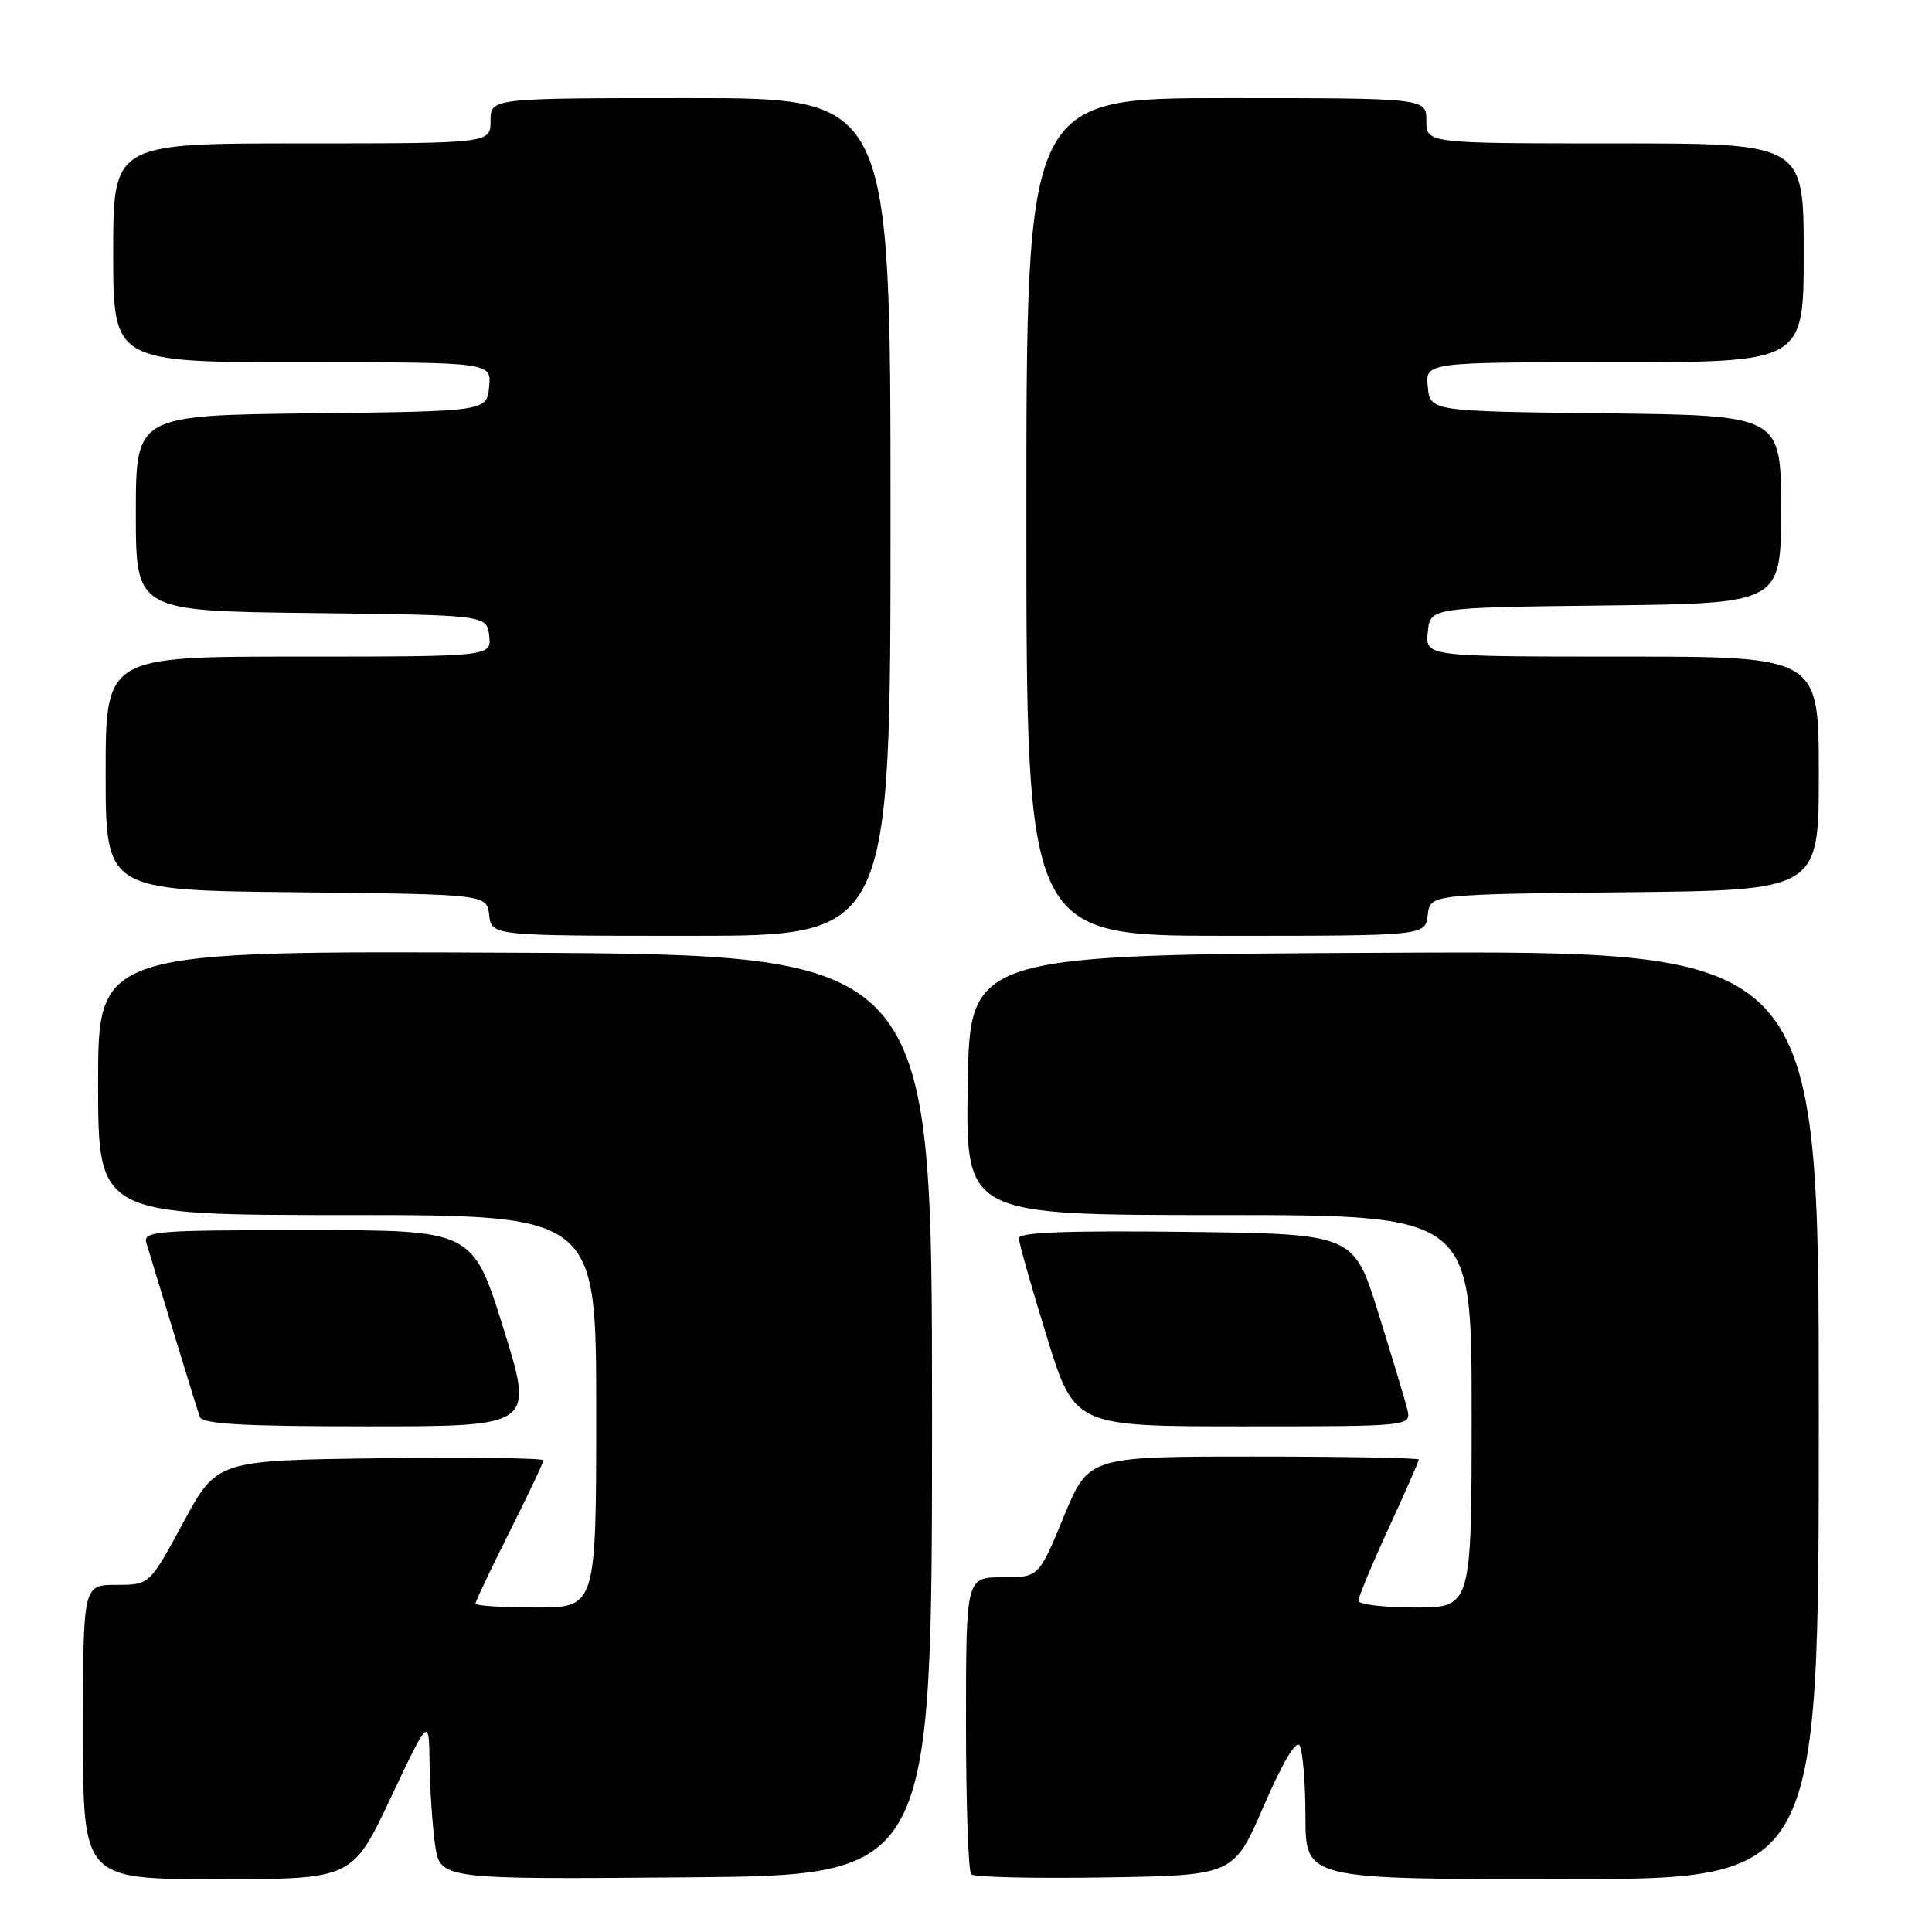 <?xml version="1.0" encoding="UTF-8" standalone="no"?>
<!DOCTYPE svg PUBLIC "-//W3C//DTD SVG 1.1//EN" "http://www.w3.org/Graphics/SVG/1.1/DTD/svg11.dtd" >
<svg xmlns="http://www.w3.org/2000/svg" xmlns:xlink="http://www.w3.org/1999/xlink" version="1.1" viewBox="0 0 256 256">
 <g >
 <path fill="currentColor"
d=" M 51.76 238.25 C 56.84 227.50 56.84 227.50 56.92 233.61 C 56.96 236.97 57.29 241.81 57.64 244.37 C 58.28 249.03 58.28 249.03 90.89 248.76 C 123.50 248.50 123.50 248.50 123.50 187.50 C 123.50 126.50 123.50 126.50 68.25 126.24 C 13.00 125.98 13.00 125.98 13.00 143.49 C 13.00 161.00 13.00 161.00 46.00 161.00 C 79.00 161.00 79.00 161.00 79.00 187.00 C 79.00 213.00 79.00 213.00 71.00 213.00 C 66.60 213.00 63.00 212.77 63.00 212.48 C 63.00 212.19 65.03 207.93 67.50 203.00 C 69.98 198.07 72.00 193.80 72.00 193.50 C 72.00 193.20 62.27 193.08 50.37 193.23 C 28.74 193.50 28.74 193.50 24.28 201.75 C 19.82 210.00 19.82 210.00 15.41 210.00 C 11.00 210.00 11.00 210.00 11.00 229.50 C 11.00 249.00 11.00 249.00 28.84 249.00 C 46.68 249.00 46.68 249.00 51.76 238.25 Z  M 167.46 239.29 C 169.91 233.62 171.73 230.55 172.20 231.29 C 172.62 231.96 172.98 236.21 172.98 240.75 C 173.00 249.00 173.00 249.00 207.00 249.00 C 241.00 249.00 241.00 249.00 241.00 187.49 C 241.00 125.98 241.00 125.98 184.75 126.24 C 128.50 126.50 128.50 126.50 128.23 143.75 C 127.95 161.00 127.95 161.00 161.48 161.00 C 195.00 161.00 195.00 161.00 195.00 187.00 C 195.00 213.00 195.00 213.00 187.50 213.00 C 183.38 213.00 180.00 212.59 180.00 212.10 C 180.00 211.60 181.80 207.28 184.00 202.50 C 186.20 197.72 188.00 193.62 188.00 193.40 C 188.00 193.18 178.15 193.00 166.12 193.00 C 144.24 193.00 144.24 193.00 140.94 201.00 C 137.64 209.00 137.64 209.00 132.82 209.00 C 128.00 209.00 128.00 209.00 128.00 228.33 C 128.00 238.97 128.31 247.98 128.69 248.36 C 129.07 248.74 137.05 248.92 146.43 248.77 C 163.48 248.50 163.48 248.50 167.46 239.29 Z  M 66.70 176.00 C 62.64 163.00 62.64 163.00 40.75 163.00 C 20.37 163.00 18.90 163.12 19.41 164.75 C 19.71 165.71 21.32 171.00 22.99 176.50 C 24.66 182.00 26.23 187.06 26.48 187.75 C 26.83 188.70 32.23 189.00 48.85 189.00 C 70.76 189.00 70.76 189.00 66.70 176.00 Z  M 186.46 186.68 C 186.14 185.40 184.41 179.67 182.62 173.93 C 179.37 163.50 179.37 163.50 157.18 163.23 C 141.67 163.04 135.00 163.29 135.00 164.05 C 135.00 164.65 136.66 170.51 138.69 177.07 C 142.37 189.00 142.37 189.00 164.70 189.00 C 187.04 189.00 187.04 189.00 186.46 186.68 Z  M 118.00 68.50 C 118.00 13.00 118.00 13.00 91.50 13.00 C 65.00 13.00 65.00 13.00 65.00 16.00 C 65.00 19.00 65.00 19.00 40.00 19.00 C 15.00 19.00 15.00 19.00 15.00 33.50 C 15.00 48.00 15.00 48.00 40.06 48.00 C 65.13 48.00 65.13 48.00 64.81 51.25 C 64.50 54.50 64.50 54.50 41.25 54.77 C 18.00 55.04 18.00 55.04 18.00 68.00 C 18.00 80.96 18.00 80.96 41.25 81.23 C 64.50 81.50 64.50 81.50 64.82 84.25 C 65.13 87.00 65.13 87.00 39.57 87.00 C 14.00 87.00 14.00 87.00 14.00 102.48 C 14.00 117.97 14.00 117.97 39.25 118.23 C 64.50 118.50 64.50 118.50 64.82 121.25 C 65.13 124.00 65.13 124.00 91.57 124.00 C 118.00 124.00 118.00 124.00 118.00 68.50 Z  M 189.18 121.25 C 189.50 118.50 189.50 118.50 215.25 118.23 C 241.00 117.97 241.00 117.97 241.00 102.48 C 241.00 87.00 241.00 87.00 214.94 87.00 C 188.87 87.00 188.87 87.00 189.19 83.75 C 189.50 80.50 189.50 80.50 212.75 80.23 C 236.00 79.96 236.00 79.96 236.00 67.50 C 236.00 55.04 236.00 55.04 212.75 54.77 C 189.50 54.50 189.50 54.50 189.19 51.25 C 188.87 48.00 188.87 48.00 213.94 48.00 C 239.00 48.00 239.00 48.00 239.00 33.50 C 239.00 19.00 239.00 19.00 214.00 19.00 C 189.00 19.00 189.00 19.00 189.00 16.00 C 189.00 13.00 189.00 13.00 162.50 13.00 C 136.00 13.00 136.00 13.00 136.00 68.50 C 136.00 124.00 136.00 124.00 162.43 124.00 C 188.87 124.00 188.87 124.00 189.18 121.25 Z "/>
</g>
</svg>
